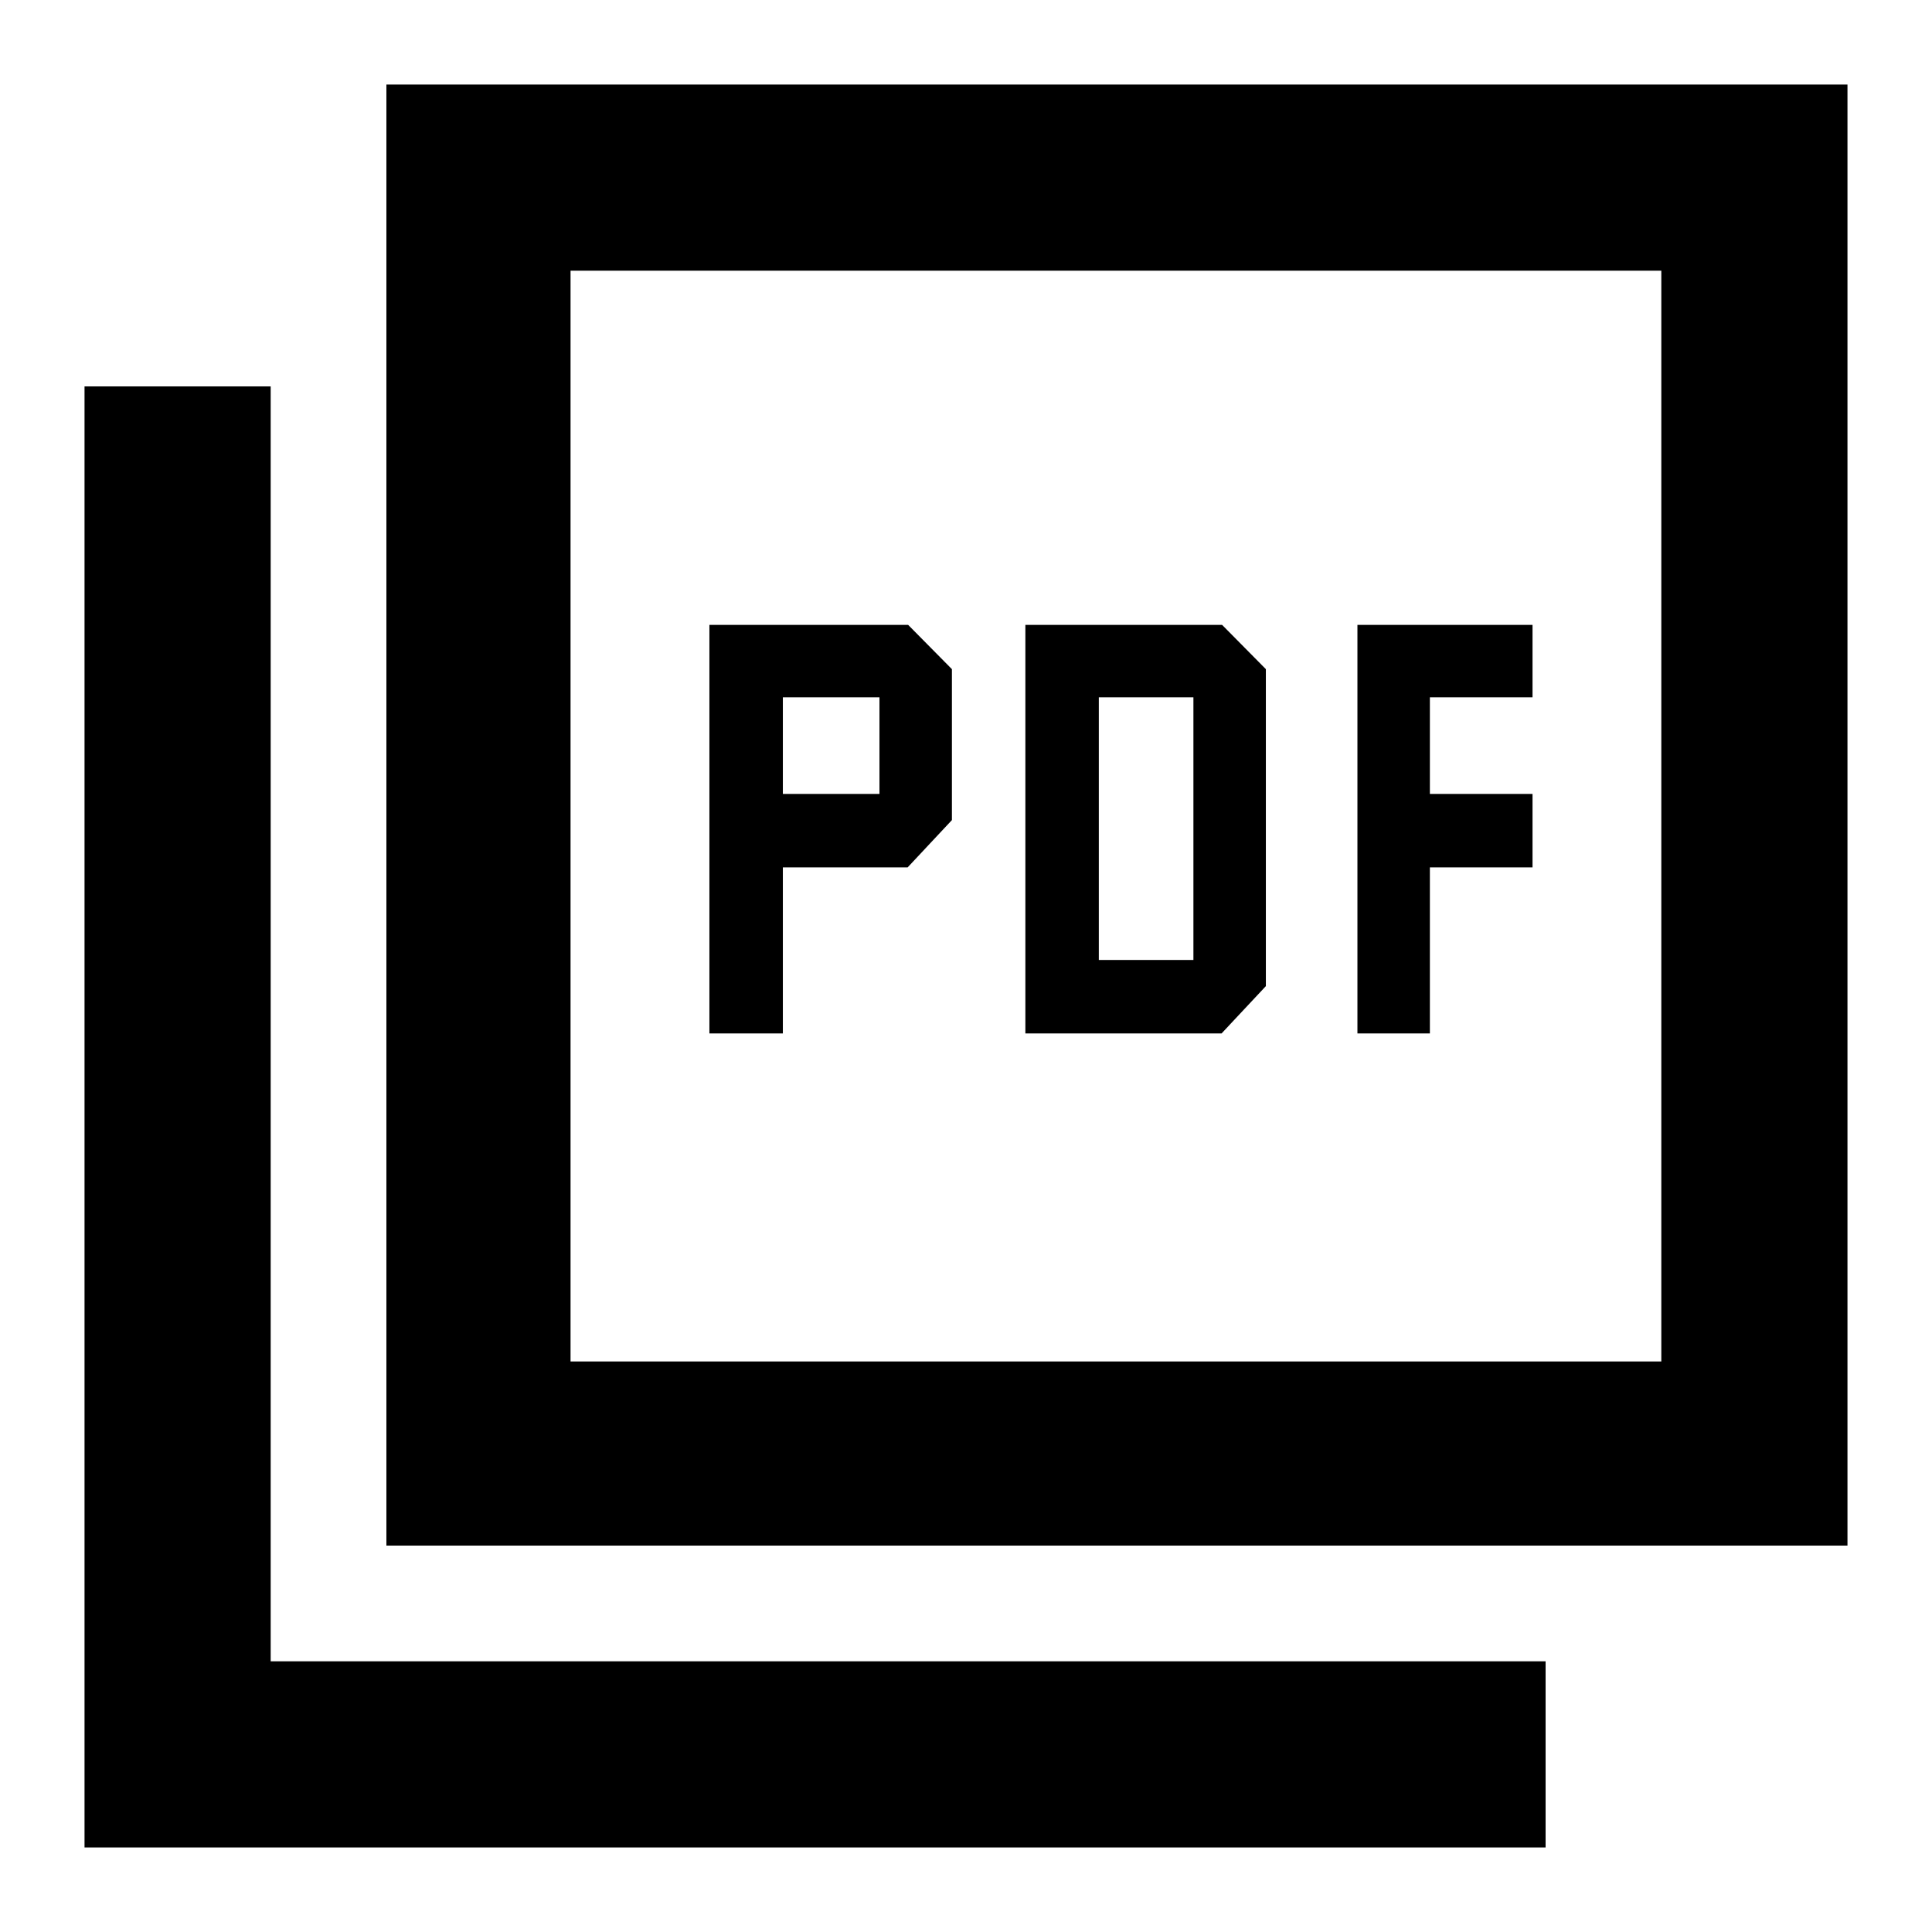 <svg xmlns="http://www.w3.org/2000/svg" height="48" viewBox="0 -960 960 960" width="48"><path d="M352.5-446.5H389V-529h62l22-23.5v-75l-21.75-22H352.5v203Zm36.5-119v-48h48v48h-48Zm120.5 119H607l22-23.5v-157.5l-21.75-22H509.5v203ZM546-483v-130.5h47V-483h-47Zm128.5 36.5h36V-529h51v-36.5h-51v-48h51v-36h-87v203ZM192-192v-726h726v726H192Zm91.5-91.5h542v-542h-542v542ZM42-42v-726h92.5v633.5H768V-42H42Zm241.5-783.5v542-542Z"/></svg>